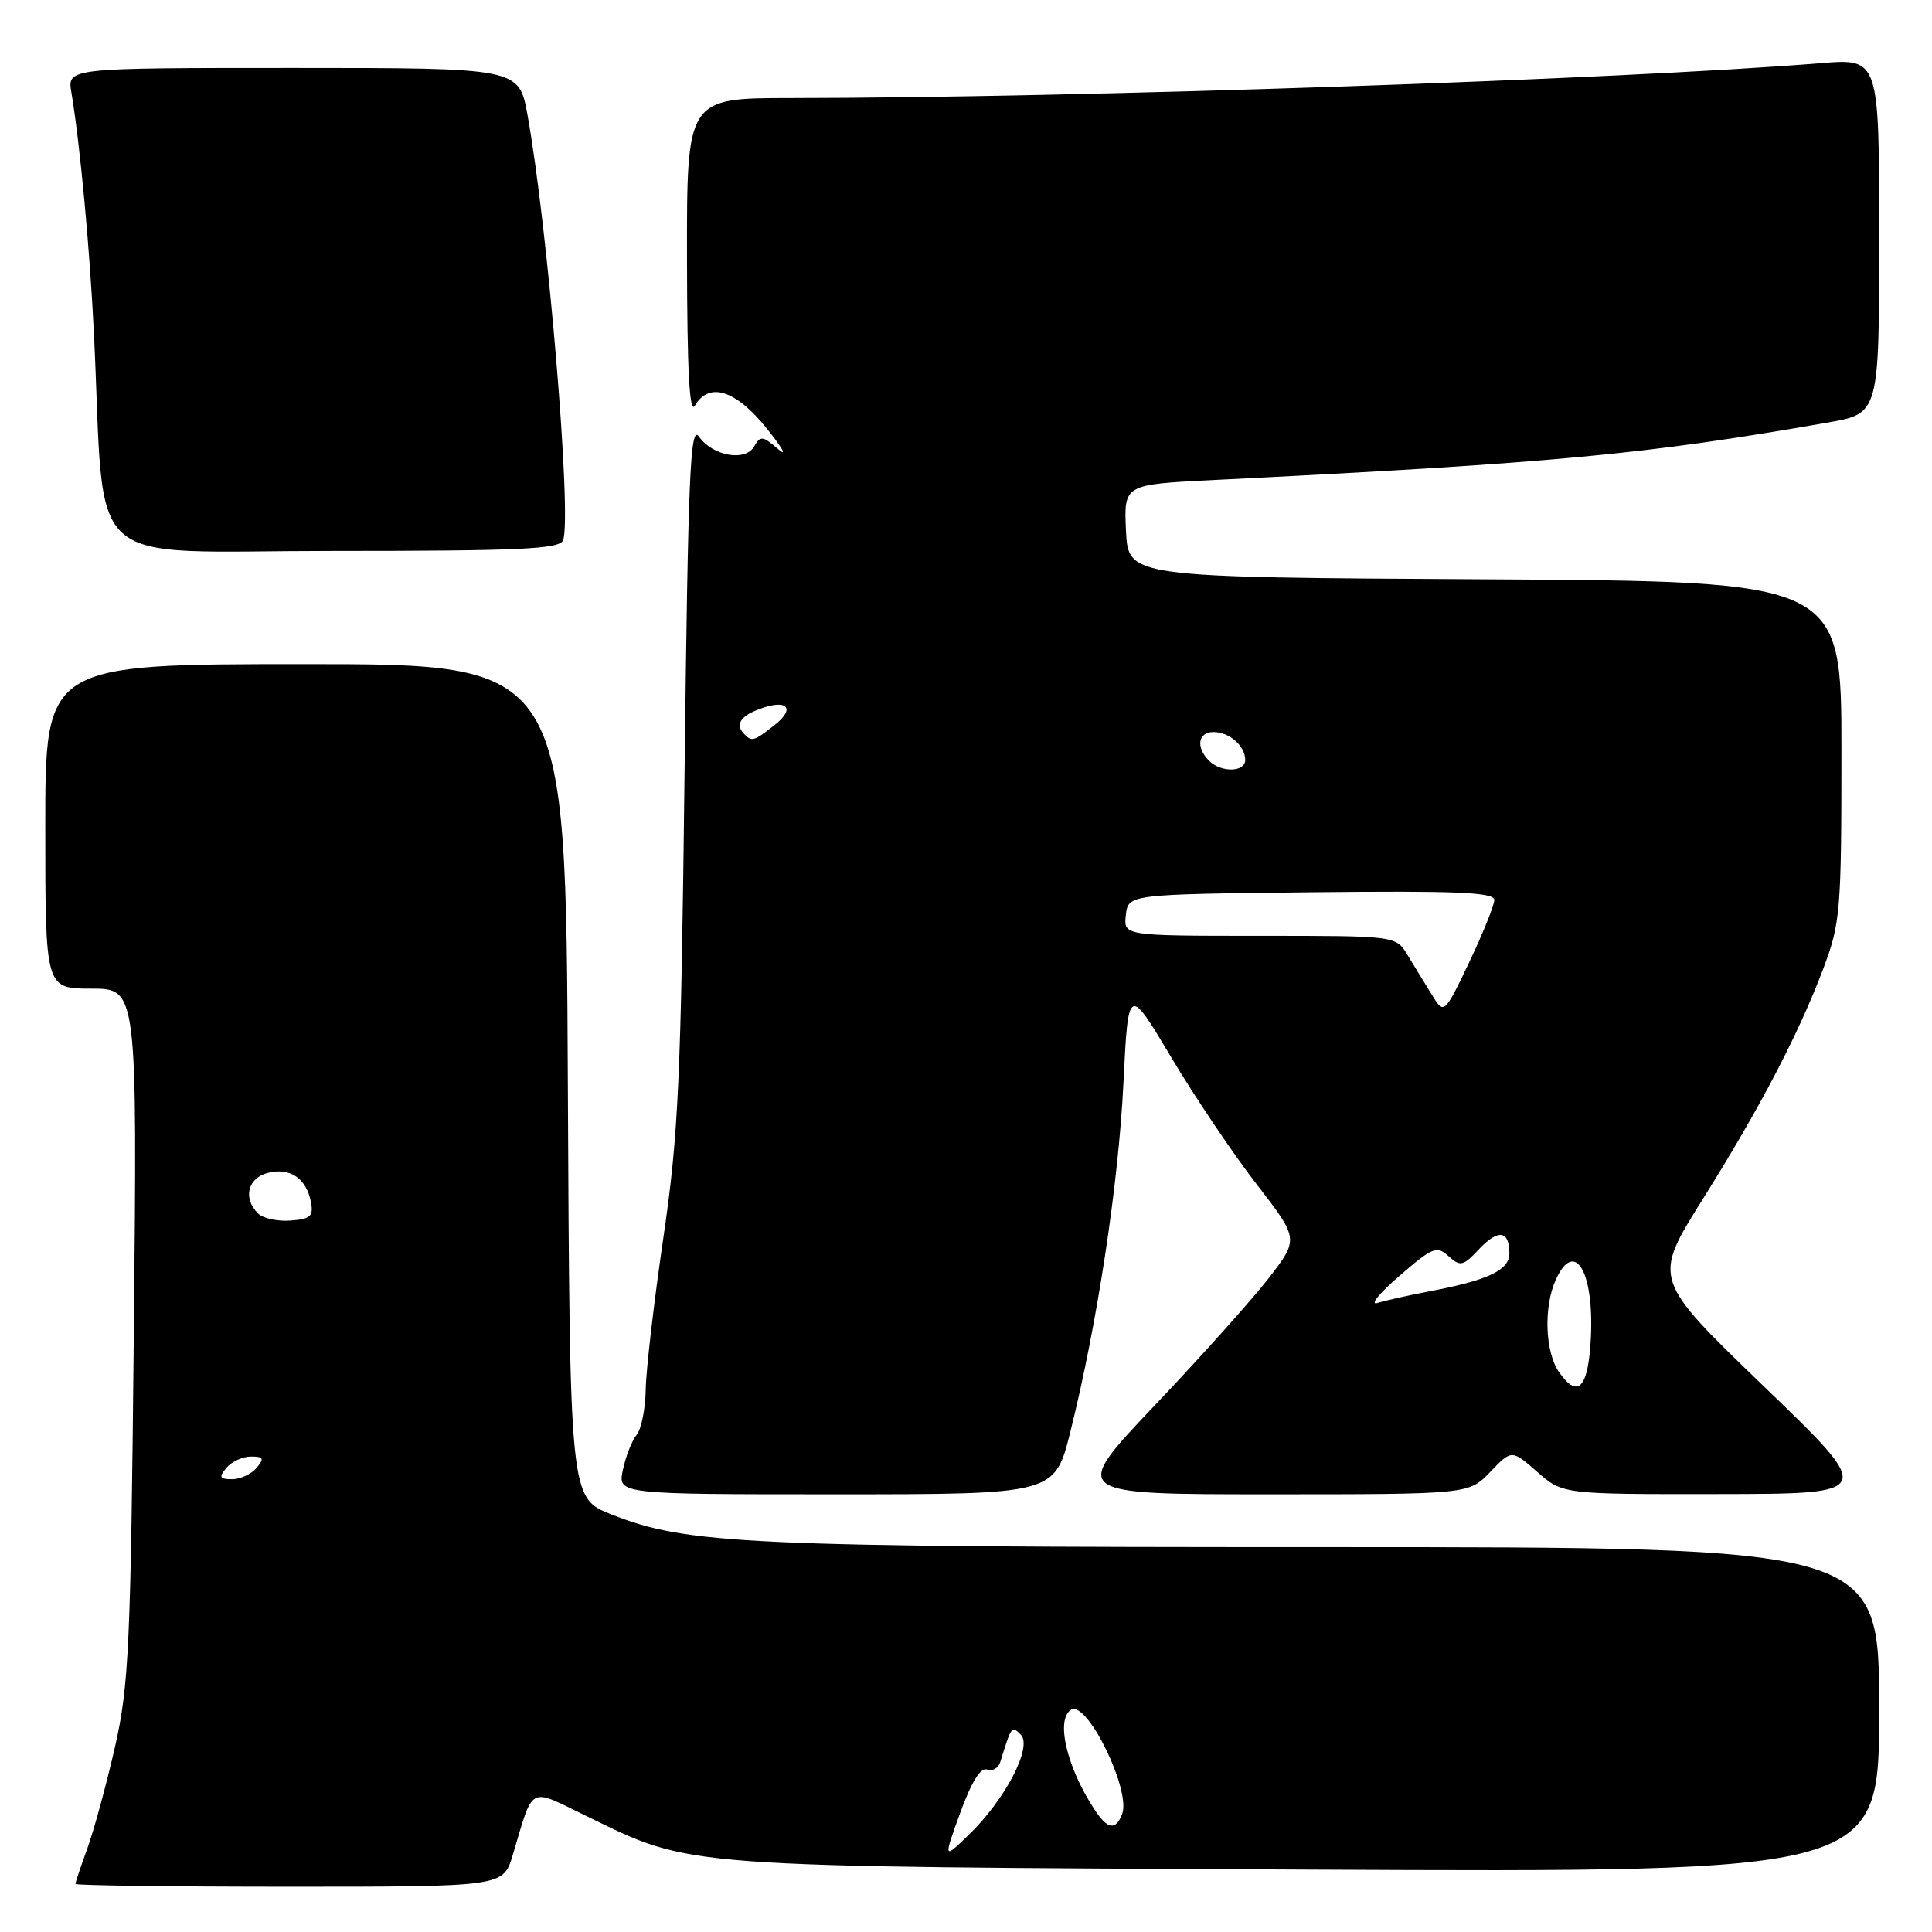 <?xml version="1.0" encoding="UTF-8" standalone="no"?>
<!DOCTYPE svg PUBLIC "-//W3C//DTD SVG 1.1//EN" "http://www.w3.org/Graphics/SVG/1.1/DTD/svg11.dtd" >
<svg xmlns="http://www.w3.org/2000/svg" xmlns:xlink="http://www.w3.org/1999/xlink" version="1.1" viewBox="0 0 256 256">
 <g >
 <path fill="currentColor"
d=" M 67.94 245.81 C 70.75 236.42 69.93 236.86 77.67 240.62 C 91.86 247.52 89.33 247.33 173.25 247.73 C 249.00 248.09 249.00 248.09 249.00 226.55 C 249.00 205.00 249.00 205.00 175.57 205.00 C 98.82 205.00 91.07 204.64 81.00 200.66 C 75.50 198.49 75.50 198.49 75.24 143.24 C 74.98 88.00 74.98 88.00 40.49 88.00 C 6.00 88.00 6.00 88.00 6.00 109.50 C 6.00 131.00 6.00 131.00 12.09 131.00 C 18.19 131.00 18.19 131.00 17.73 176.75 C 17.32 218.26 17.08 223.33 15.23 231.50 C 14.10 236.45 12.46 242.47 11.59 244.88 C 10.71 247.28 10.00 249.42 10.00 249.63 C 10.00 249.83 22.75 250.00 38.34 250.00 C 66.68 250.00 66.68 250.00 67.94 245.81 Z  M 141.82 189.75 C 145.37 175.53 148.20 157.00 148.86 143.53 C 149.50 130.56 149.50 130.56 155.18 140.08 C 158.31 145.33 163.39 152.89 166.49 156.89 C 172.11 164.17 172.11 164.17 168.13 169.34 C 165.93 172.18 159.12 179.79 152.98 186.25 C 141.83 198.00 141.83 198.00 168.23 198.00 C 194.63 198.00 194.63 198.00 197.47 195.03 C 200.31 192.07 200.31 192.07 203.69 195.03 C 207.07 198.00 207.07 198.00 227.78 197.97 C 248.50 197.94 248.50 197.94 233.74 183.72 C 218.98 169.50 218.98 169.50 225.56 159.00 C 233.25 146.74 238.34 136.99 241.64 128.23 C 243.86 122.32 244.00 120.66 244.00 99.49 C 244.00 77.02 244.00 77.02 196.75 76.76 C 149.50 76.50 149.50 76.50 149.20 70.35 C 148.91 64.20 148.91 64.20 160.70 63.61 C 206.07 61.35 217.83 60.25 242.25 55.98 C 249.00 54.79 249.00 54.79 249.00 31.27 C 249.00 7.74 249.00 7.74 241.25 8.37 C 214.59 10.53 142.89 12.96 104.75 12.99 C 91.00 13.00 91.00 13.00 91.03 34.25 C 91.05 49.18 91.36 54.98 92.08 53.75 C 93.95 50.55 97.49 51.67 101.58 56.75 C 103.68 59.36 104.37 60.61 103.12 59.52 C 101.08 57.75 100.74 57.71 99.94 59.14 C 98.79 61.21 94.42 60.43 92.60 57.84 C 91.46 56.22 91.17 63.06 90.71 102.21 C 90.23 143.28 89.91 150.25 87.90 164.00 C 86.65 172.53 85.60 181.57 85.56 184.10 C 85.53 186.62 84.99 189.32 84.37 190.10 C 83.74 190.87 82.92 192.96 82.54 194.75 C 81.84 198.00 81.84 198.00 110.80 198.00 C 139.75 198.00 139.75 198.00 141.82 189.75 Z  M 74.61 71.59 C 75.80 68.46 72.61 30.25 69.90 15.25 C 68.77 9.00 68.77 9.00 38.84 9.00 C 8.91 9.00 8.91 9.00 9.46 12.25 C 10.61 19.12 11.91 32.99 12.46 44.50 C 13.99 76.21 10.42 73.00 44.12 73.00 C 69.01 73.00 74.15 72.76 74.61 71.59 Z  M 127.24 240.19 C 128.72 236.12 129.94 234.15 130.79 234.47 C 131.50 234.74 132.28 234.30 132.54 233.48 C 134.05 228.62 134.04 228.64 135.26 229.86 C 136.84 231.44 133.22 238.42 128.42 243.07 C 124.99 246.40 124.99 246.40 127.24 240.19 Z  M 145.01 239.75 C 141.34 234.16 139.86 227.82 141.92 226.55 C 144.03 225.24 149.89 237.23 148.69 240.37 C 147.83 242.60 146.75 242.41 145.01 239.75 Z  M 30.00 194.50 C 30.68 193.68 32.14 193.00 33.24 193.00 C 34.91 193.00 35.04 193.25 34.00 194.50 C 33.32 195.32 31.86 196.00 30.76 196.00 C 29.09 196.00 28.96 195.75 30.00 194.50 Z  M 34.18 160.78 C 32.16 158.76 32.82 156.08 35.51 155.41 C 38.44 154.67 40.60 156.14 41.20 159.28 C 41.56 161.16 41.14 161.54 38.50 161.73 C 36.78 161.86 34.84 161.44 34.18 160.78 Z  M 206.59 181.83 C 204.72 179.16 204.51 173.16 206.16 169.55 C 208.62 164.14 211.22 168.42 210.80 177.19 C 210.47 183.91 209.11 185.42 206.59 181.83 Z  M 185.40 169.09 C 189.82 165.26 190.38 165.03 191.94 166.45 C 193.50 167.86 193.86 167.78 195.97 165.53 C 198.51 162.83 200.00 163.03 200.00 166.08 C 200.00 168.30 197.20 169.63 189.50 171.09 C 186.75 171.61 183.61 172.31 182.53 172.65 C 181.45 172.99 182.74 171.39 185.40 169.09 Z  M 189.68 131.73 C 188.75 130.23 187.31 127.88 186.48 126.50 C 184.95 124.00 184.95 124.00 166.91 124.00 C 148.87 124.00 148.87 124.00 149.18 121.25 C 149.50 118.50 149.50 118.50 173.75 118.23 C 193.00 118.02 198.00 118.23 198.00 119.25 C 198.00 119.96 196.50 123.67 194.68 127.50 C 191.35 134.46 191.35 134.46 189.68 131.73 Z  M 160.20 100.80 C 158.42 99.02 158.74 97.00 160.80 97.00 C 162.91 97.00 165.00 98.84 165.00 100.70 C 165.00 102.33 161.80 102.40 160.20 100.80 Z  M 98.67 97.33 C 97.39 96.05 98.02 94.94 100.58 93.97 C 104.28 92.56 105.50 93.82 102.63 96.08 C 99.92 98.20 99.63 98.30 98.67 97.33 Z "/>
</g>
</svg>